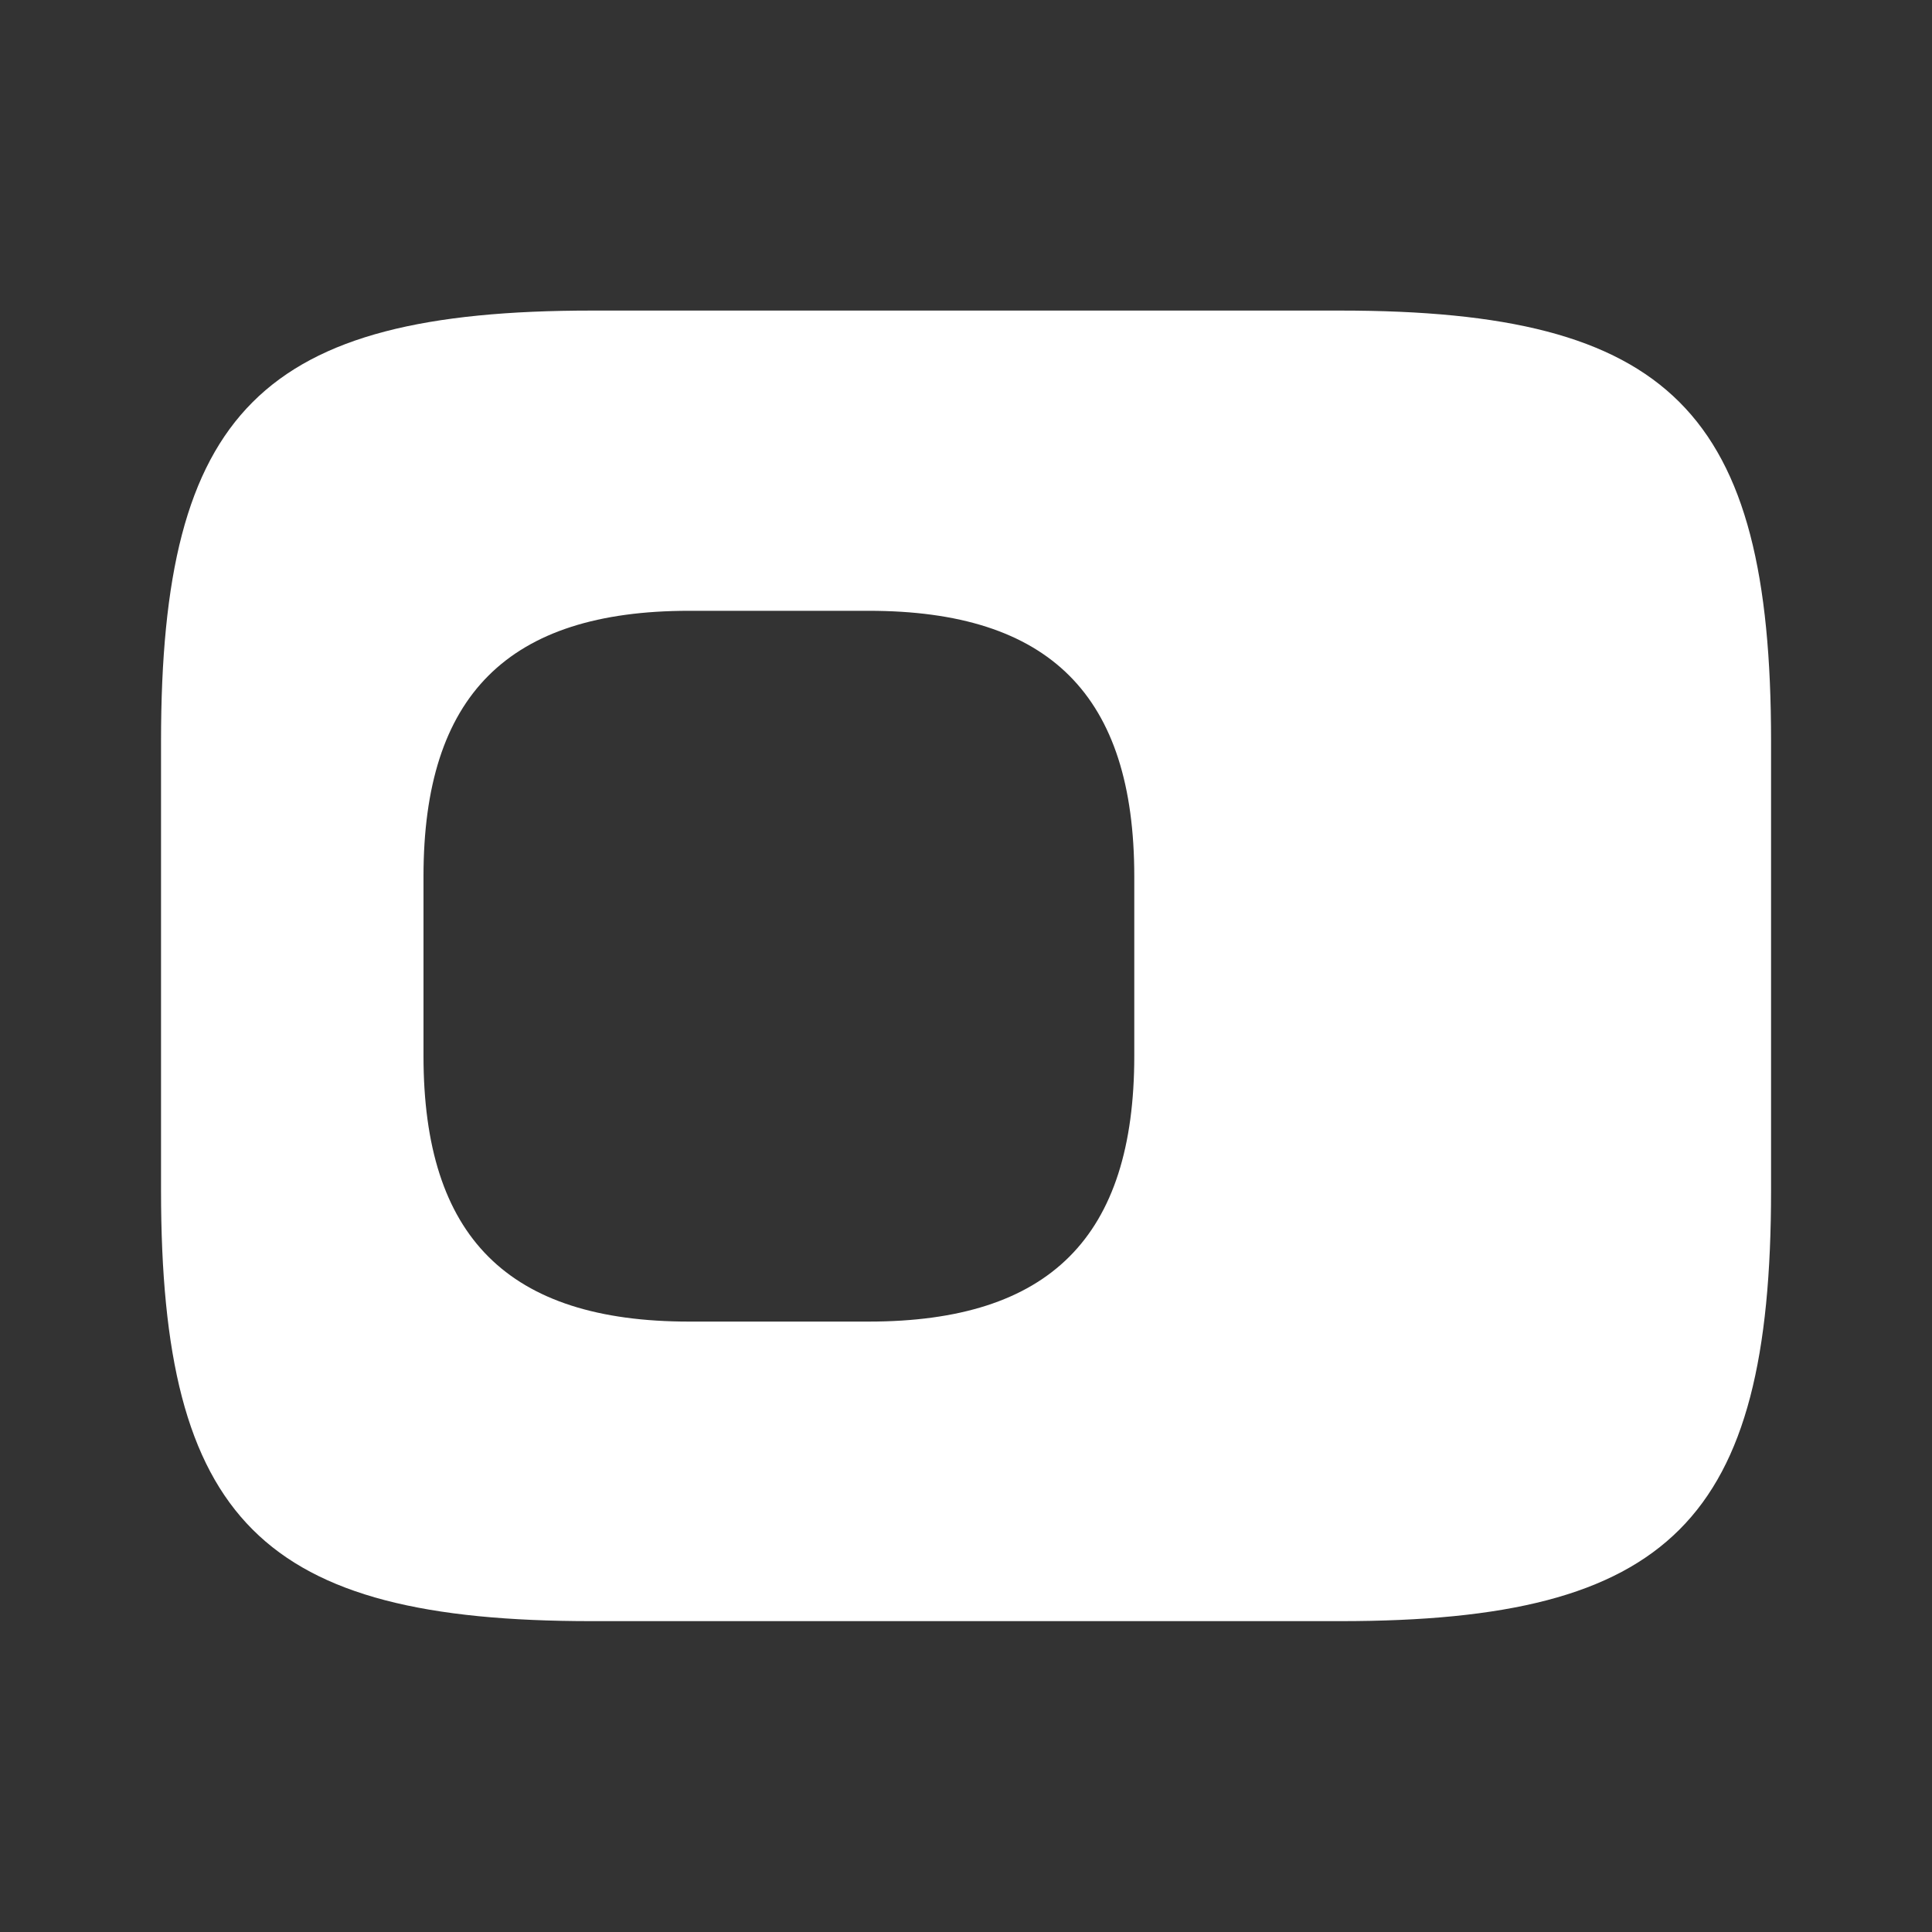 <svg width="20" height="20" viewBox="0 0 20 20" fill="none" xmlns="http://www.w3.org/2000/svg">
<rect x="0" y="0" width="20" height="20" fill="#333333" stroke="none"/>
<path d="M13.875 3.215H6.125C2.709 3.215 1.667 4.257 1.667 7.673V12.323C1.667 15.74 2.709 16.782 6.125 16.782H13.875C17.292 16.782 18.334 15.74 18.334 12.323V7.673C18.334 4.257 17.292 3.215 13.875 3.215ZM11.742 10.931C11.742 12.806 10.867 13.681 8.992 13.681H7.134C5.259 13.681 4.384 12.806 4.384 10.931V9.073C4.384 7.198 5.259 6.323 7.134 6.323H8.992C10.867 6.323 11.742 7.198 11.742 9.073V10.931Z" fill="white"/>
</svg>
